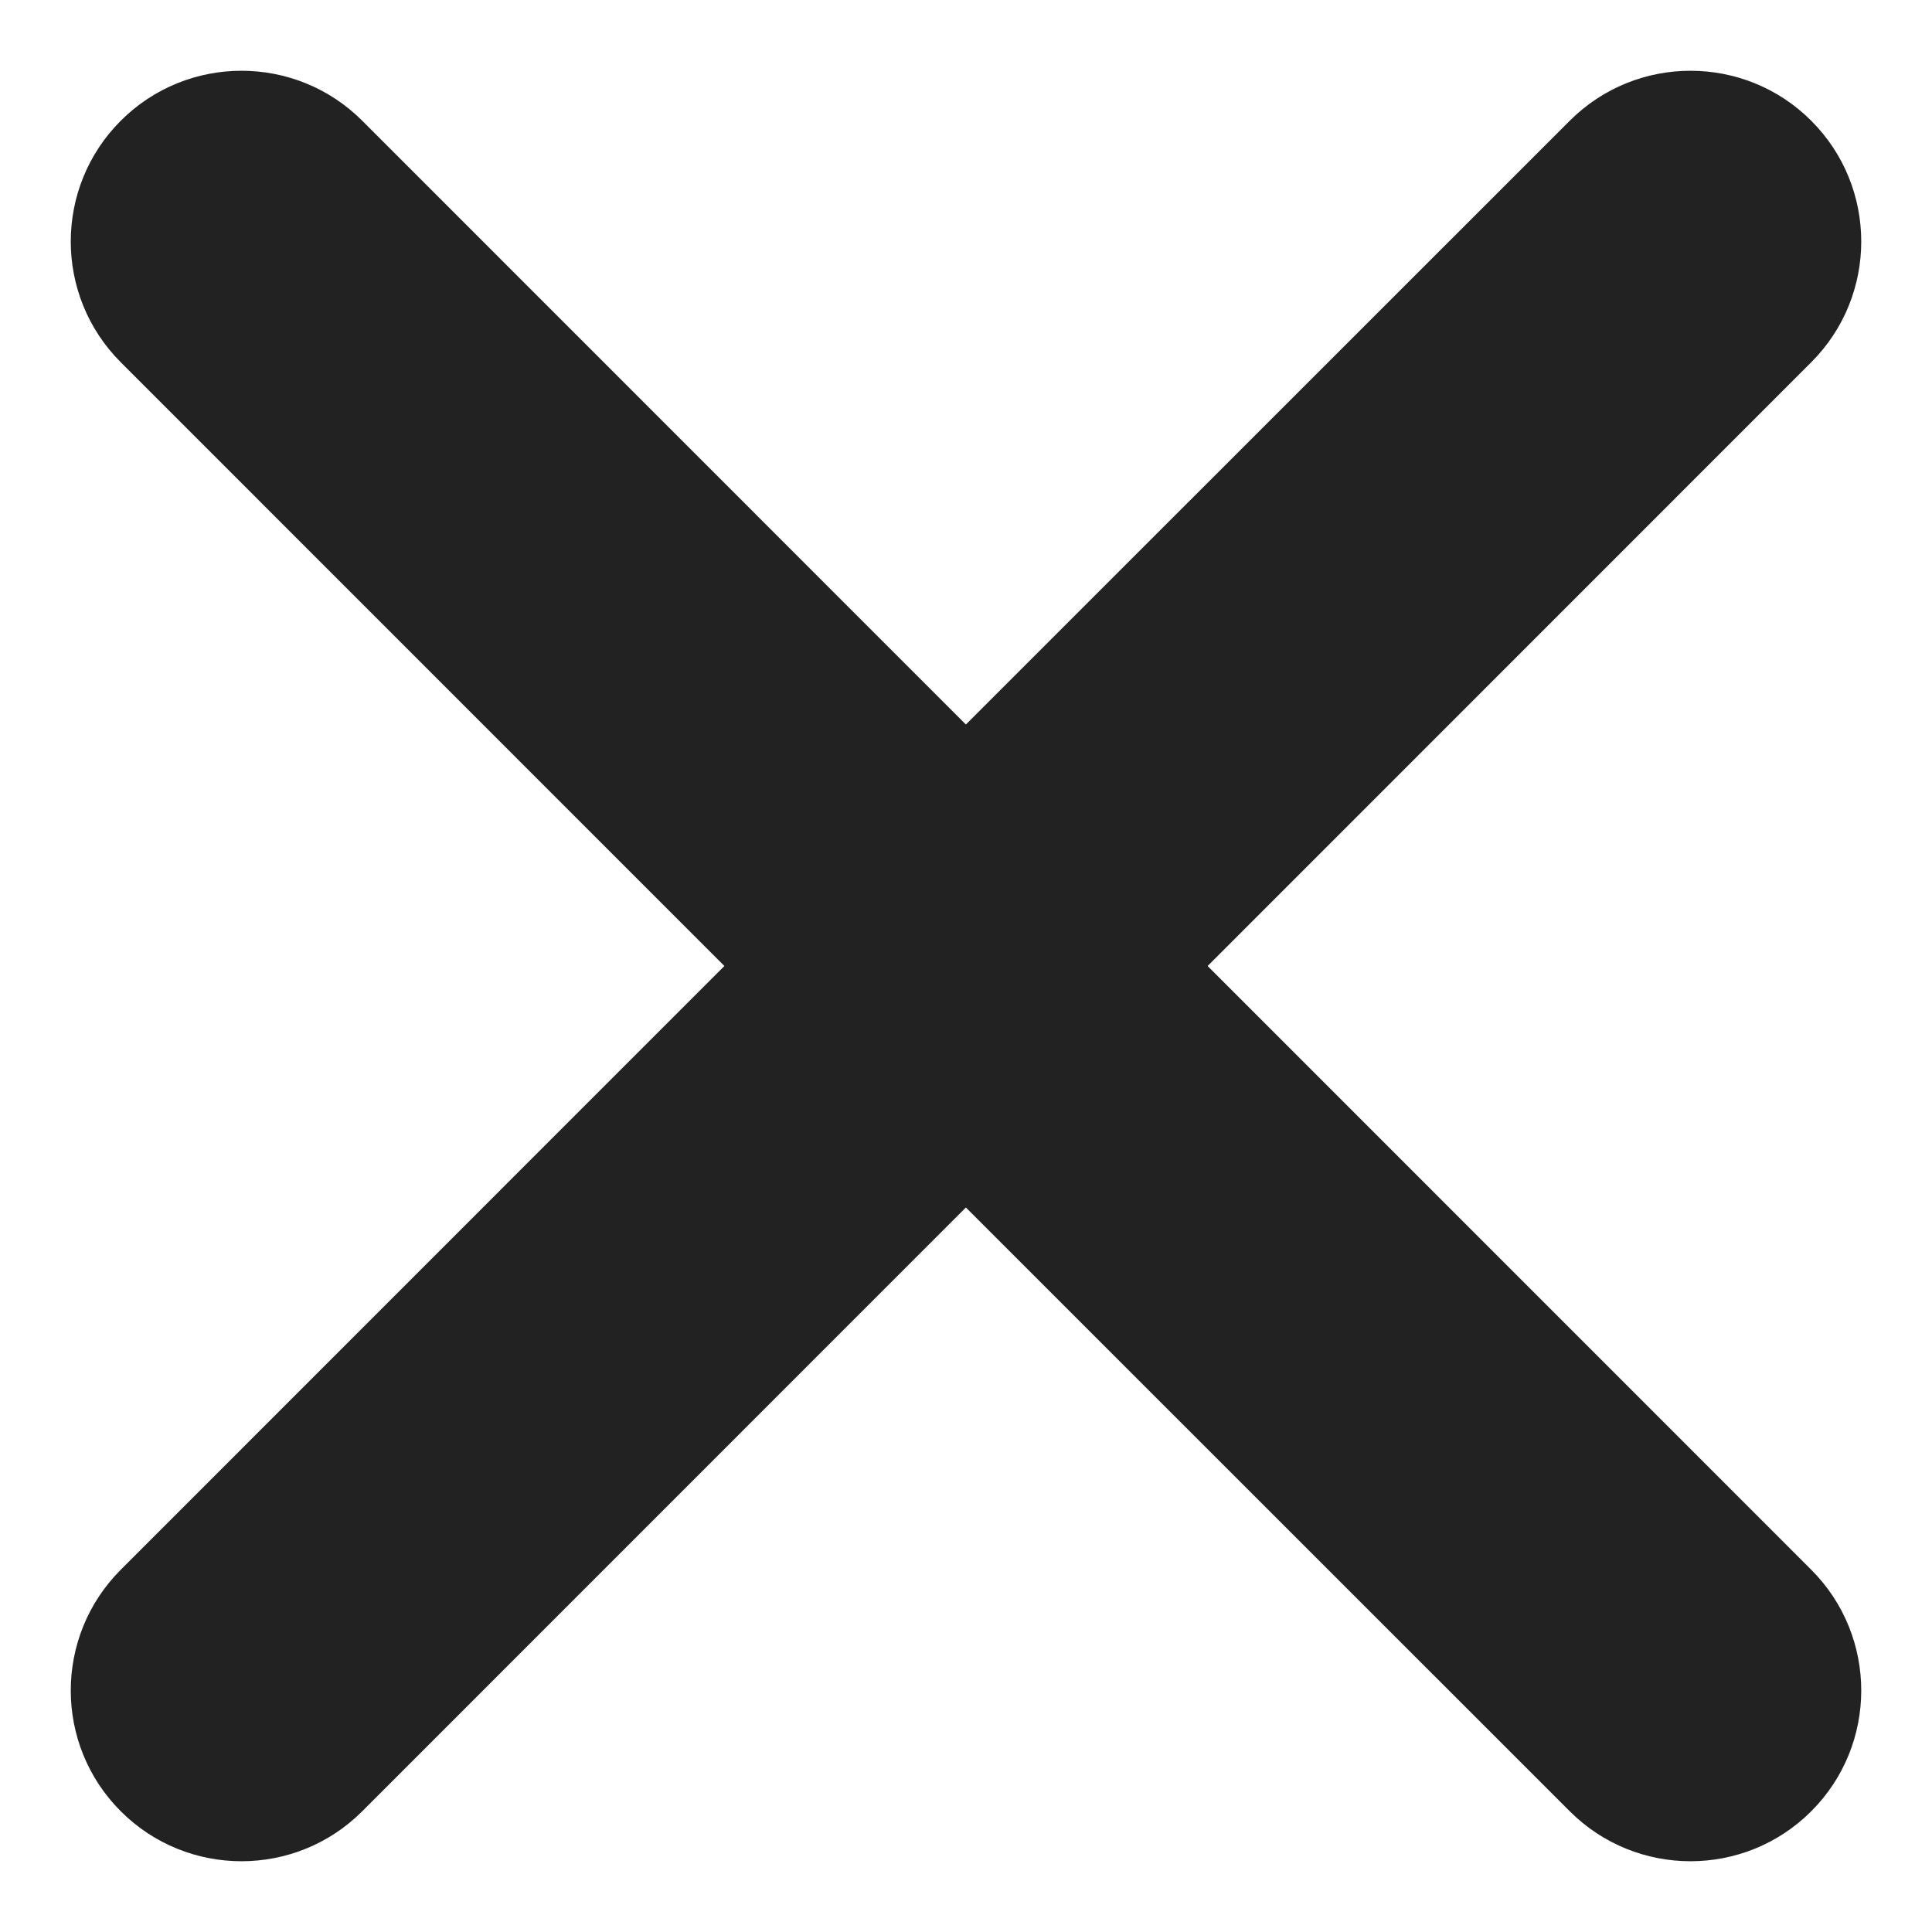 <svg width="16" height="16" viewBox="0 0 16 16" fill="none" xmlns="http://www.w3.org/2000/svg">
<path fill-rule="evenodd" clip-rule="evenodd" d="M15 1C14.448 0.448 13.552 0.448 13 1L7.999 6L3 1C2.448 0.448 1.552 0.448 1 1C0.448 1.552 0.448 2.448 1 3L5.999 8L1 13C0.448 13.552 0.448 14.448 1 15C1.552 15.552 2.448 15.552 3 15L7.999 10L13 15C13.552 15.552 14.448 15.552 15 15C15.552 14.448 15.552 13.552 15 13L10.001 8L15 3C15.552 2.448 15.552 1.552 15 1Z" fill="#222222"/>
</svg>
